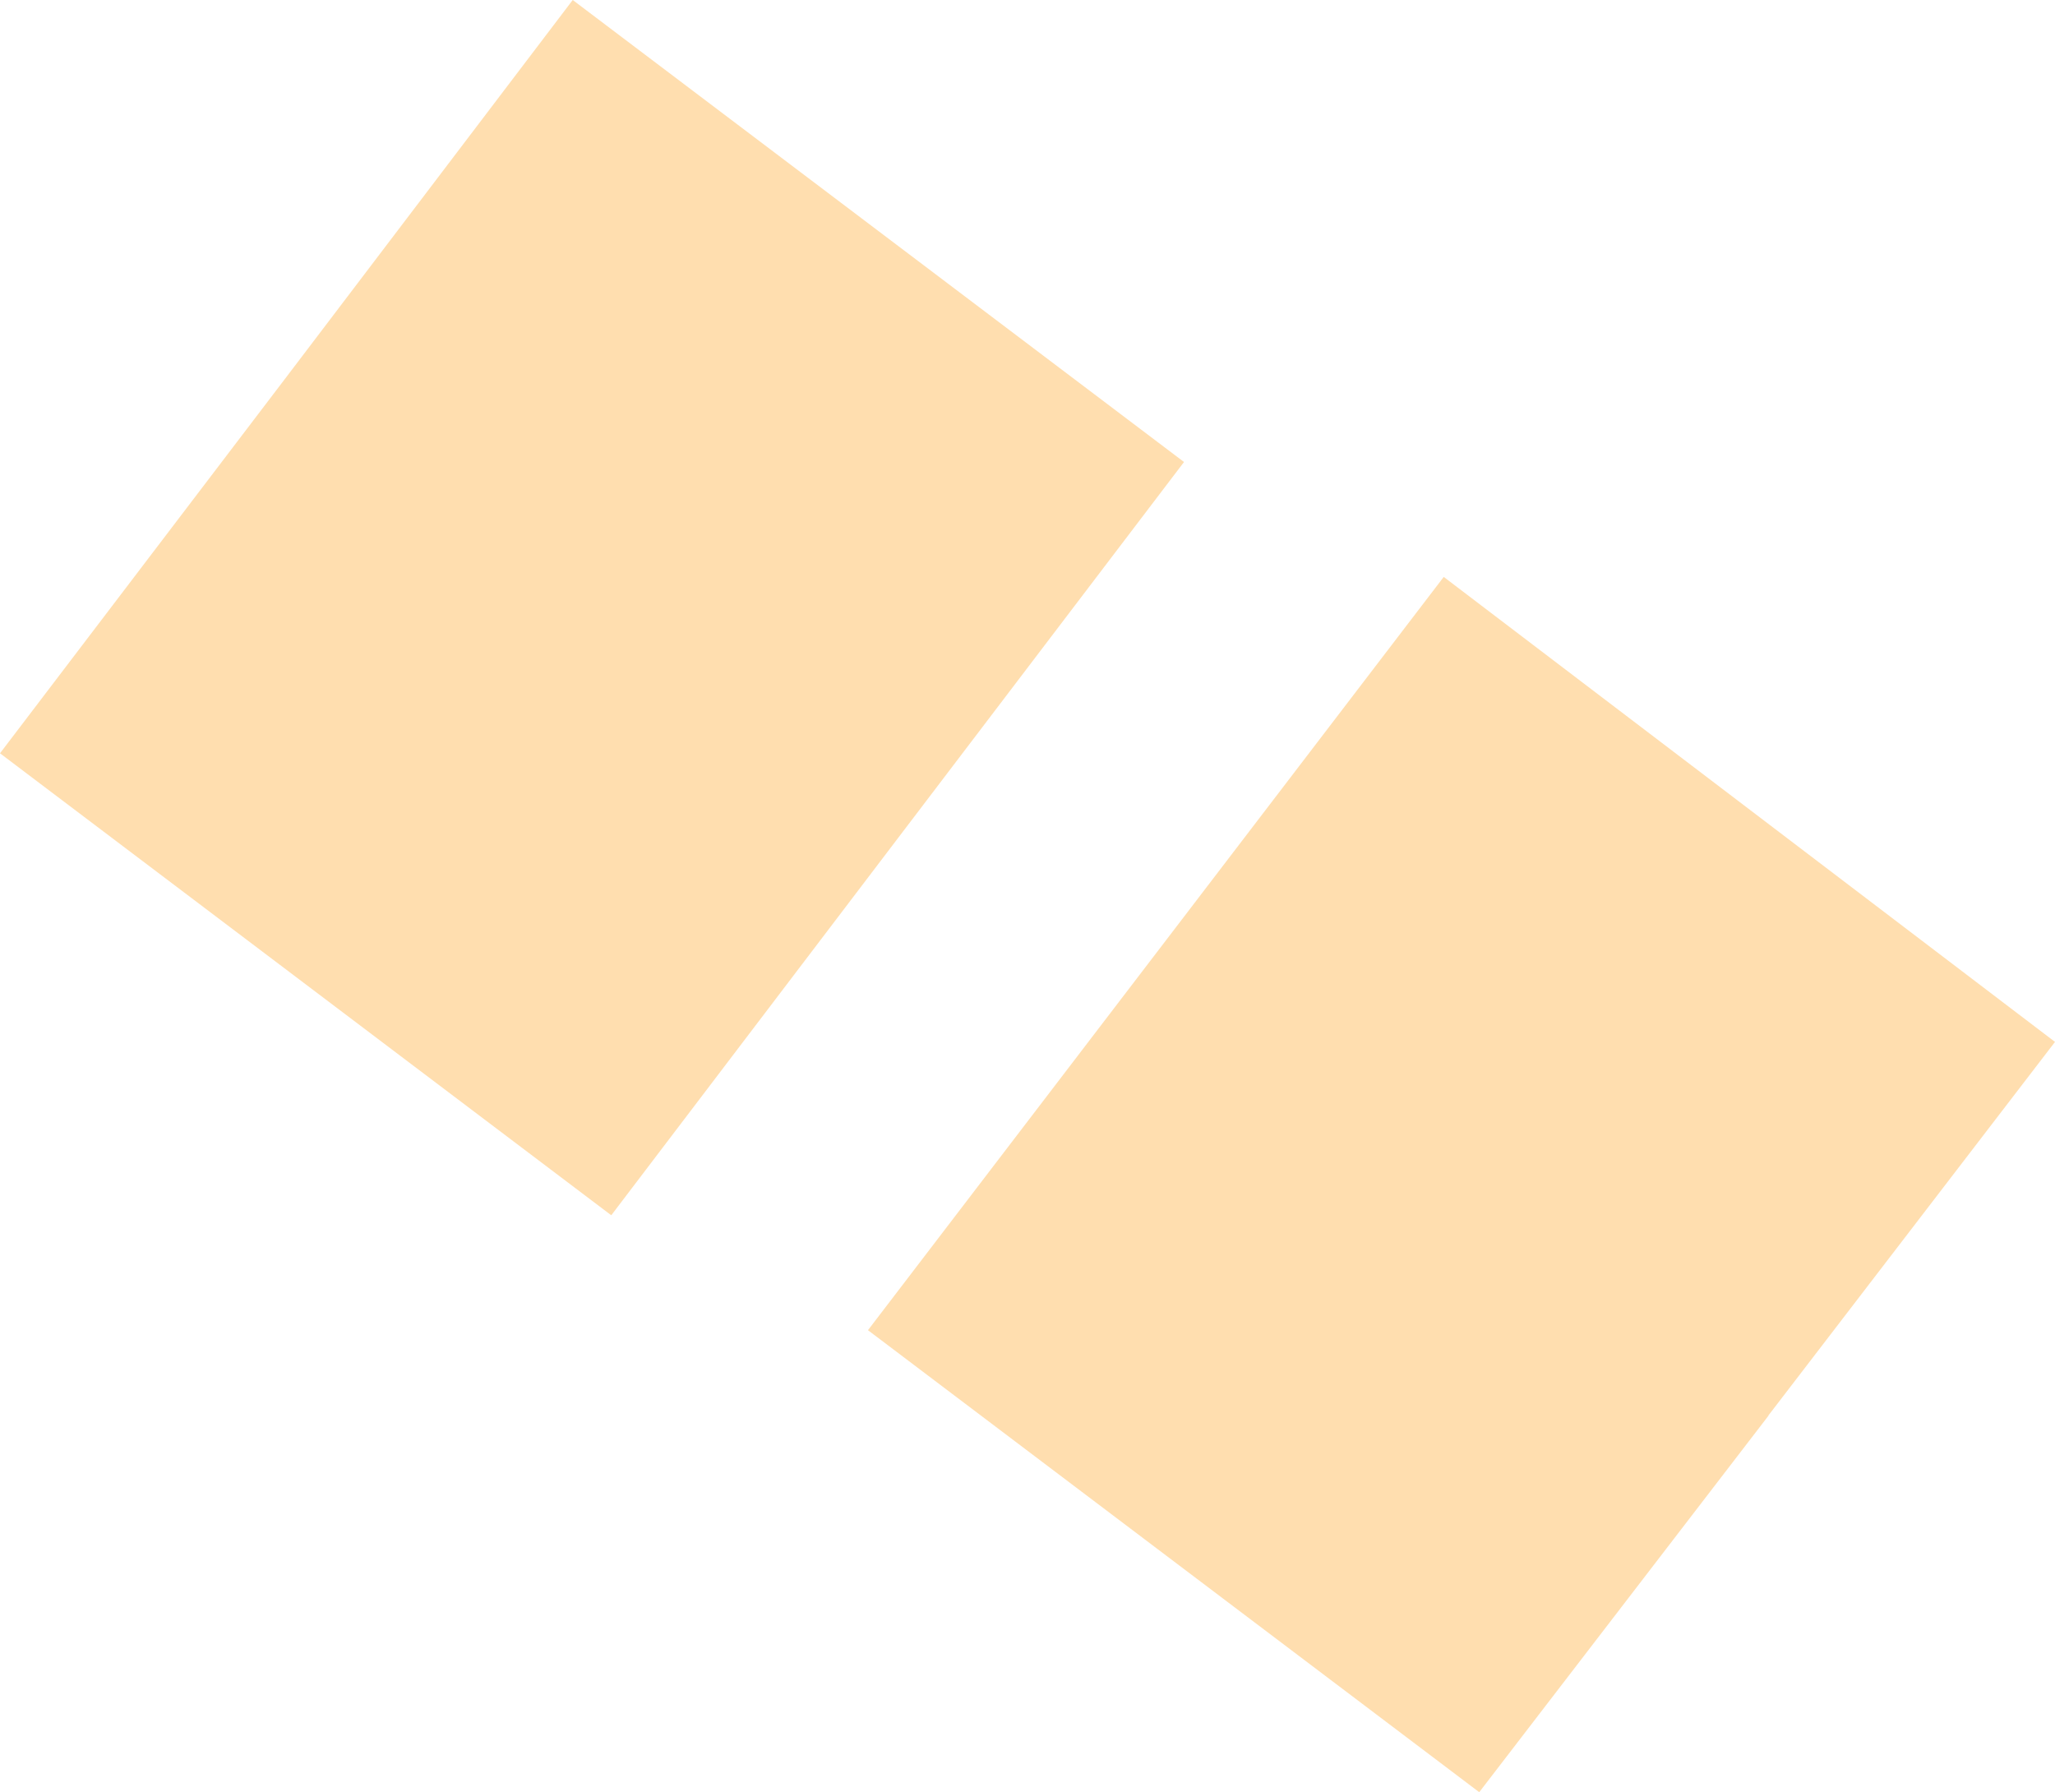 <svg width="86" height="75" viewBox="0 0 86 75" fill="none" xmlns="http://www.w3.org/2000/svg">
<g clip-path="url(#clip0_848_113044)">
<path d="M11.991 15.769L0 31.524L25.581 50.857L37.558 35.102L49.55 19.334L23.968 0L11.991 15.769Z" fill="#FFAE37" fill-opacity="0.4"/>
<path d="M74.009 59.231L86 43.602L60.419 24.143L36.324 55.666L61.905 75L74.009 59.245V59.231Z" fill="#FFAE37" fill-opacity="0.4"/>
</g>
<defs>
<clipPath id="clip0_848_113044">
<rect width="86" height="75" fill="white"/>
</clipPath>
</defs>
</svg>
